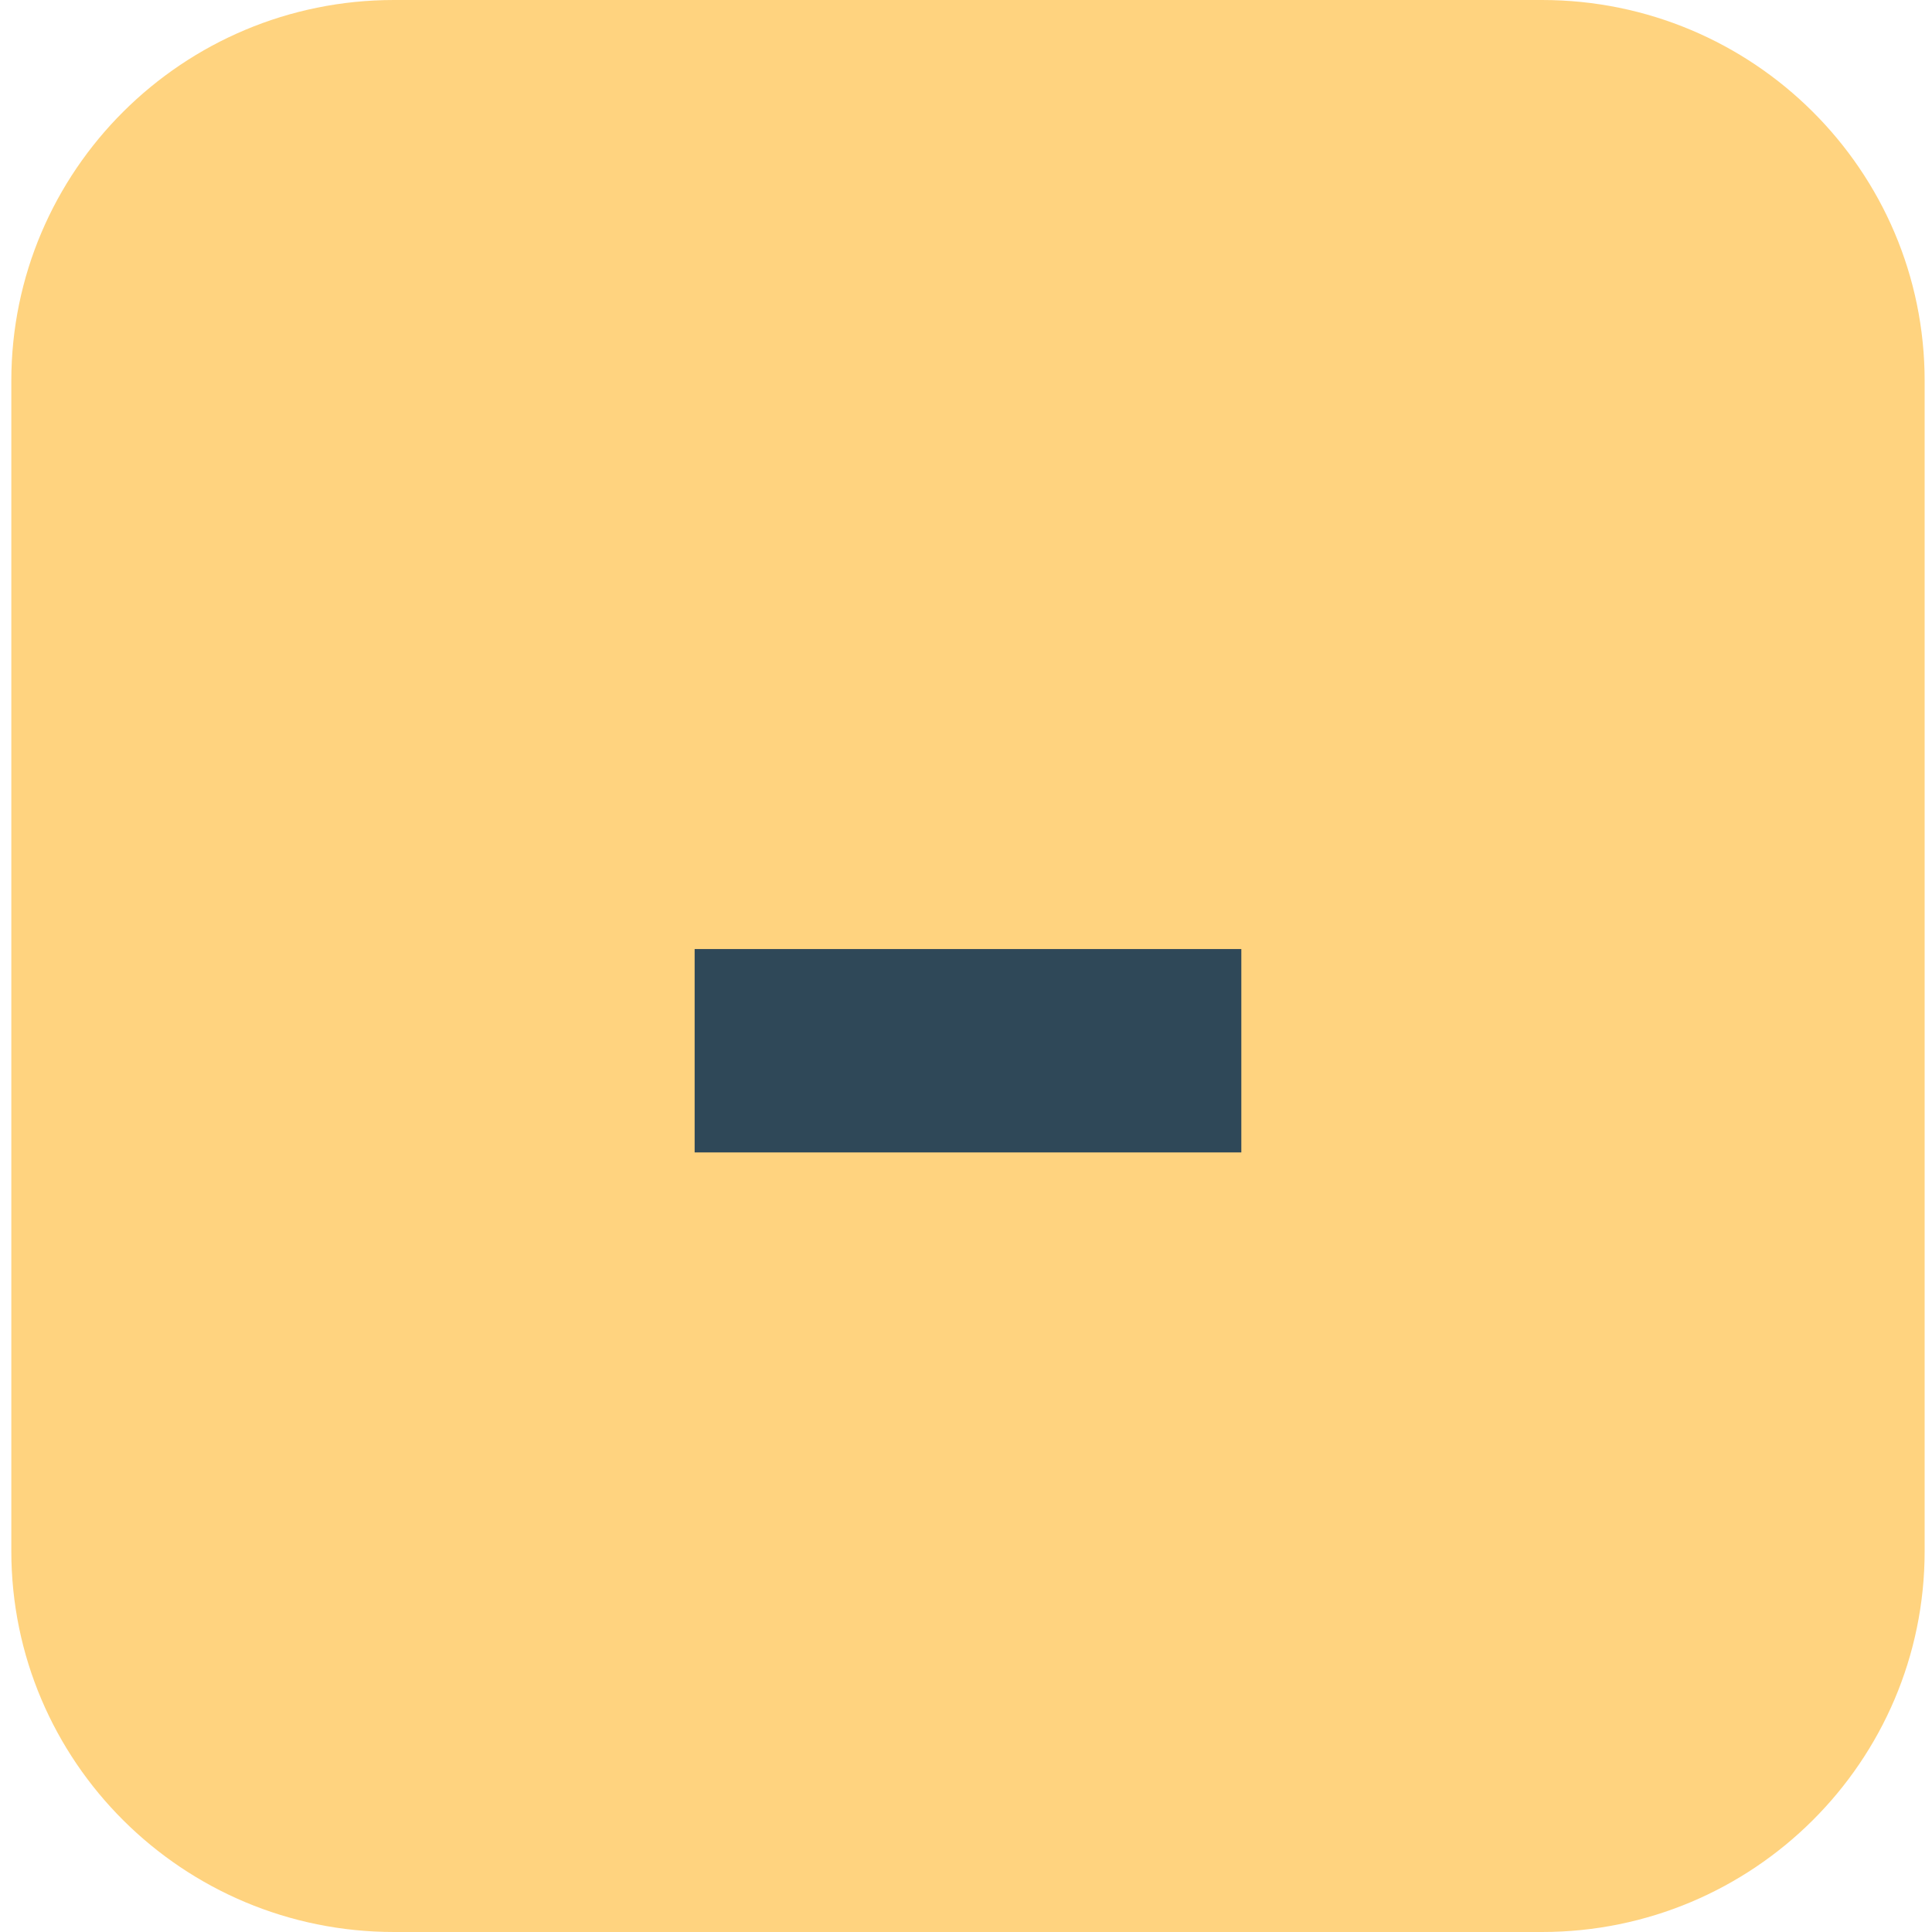 <svg width="57" height="57" viewBox="0 0 57 57" fill="none" xmlns="http://www.w3.org/2000/svg">
<path d="M0.334 11.239C0.334 5.032 5.389 0 11.624 0H45.493C51.728 0 56.783 5.032 56.783 11.239V45.761C56.783 51.968 51.728 57 45.493 57H11.624C5.389 57 0.334 51.968 0.334 45.761V11.239Z" fill="#FFA800" fill-opacity="0.5"/>
<path d="M20.494 34H36.623V28H20.494V34Z" fill="#2F4858"/>
</svg>

